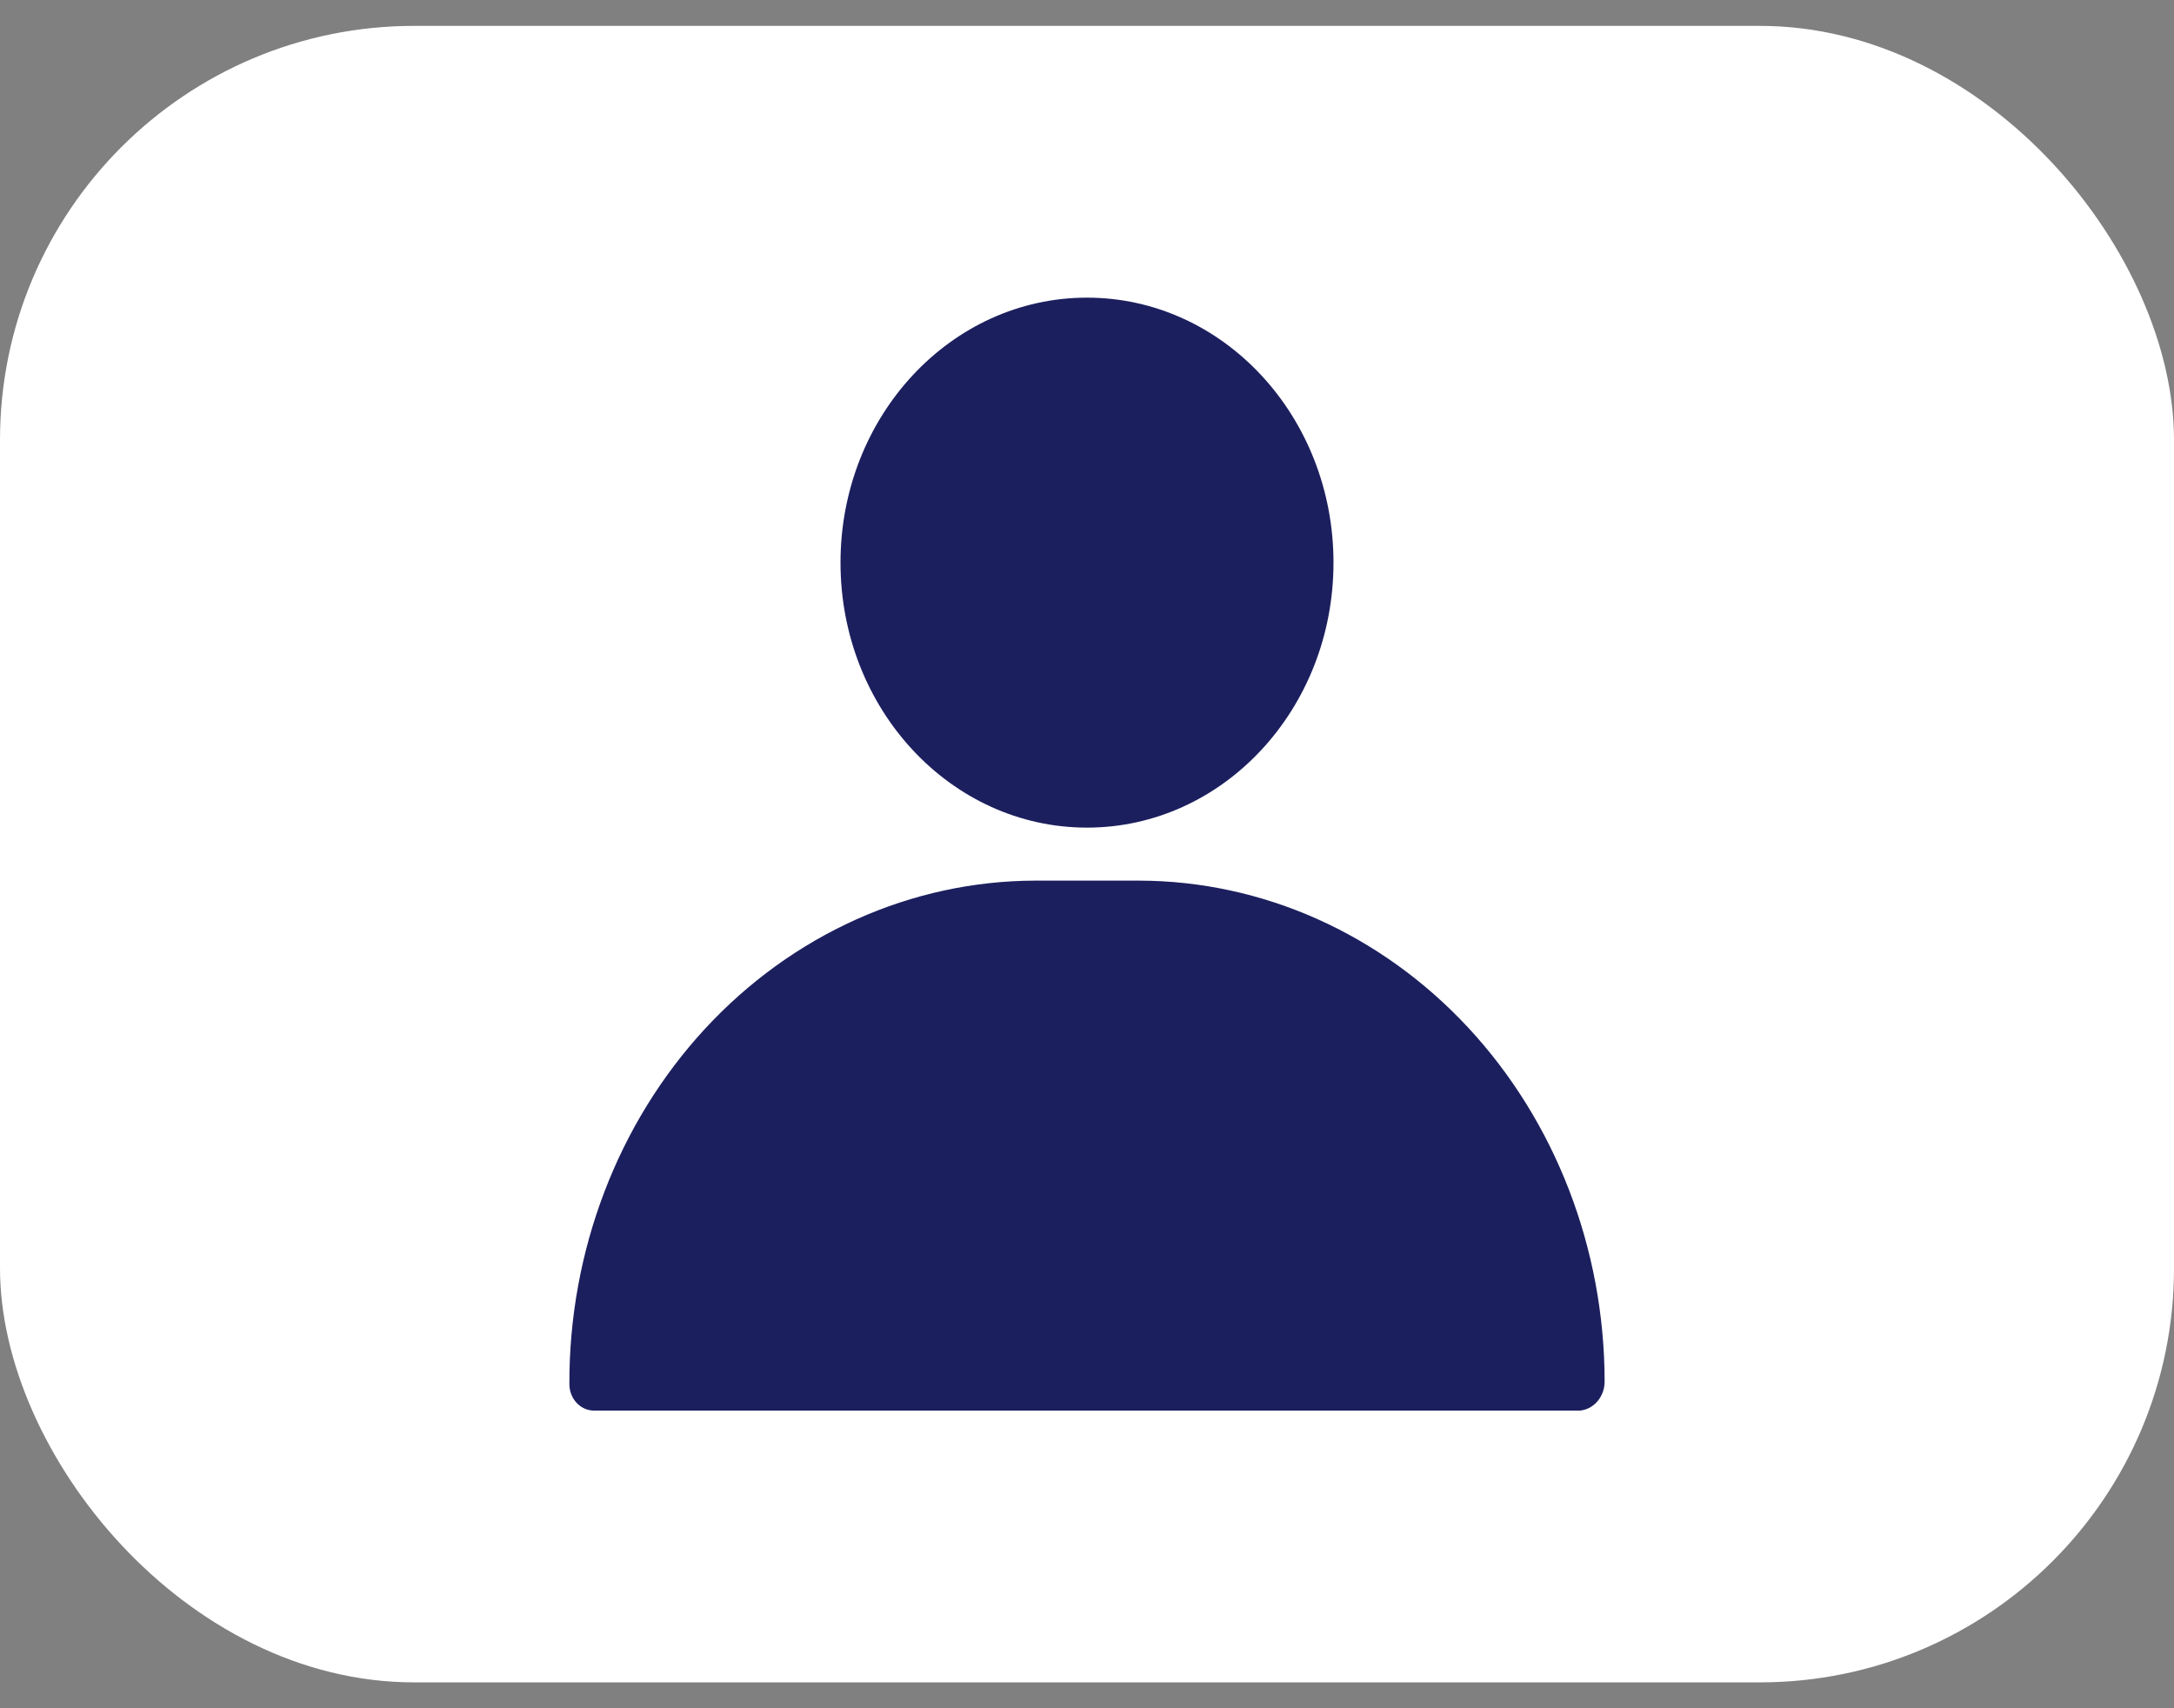 <svg width="42" height="33" viewBox="0 0 42 33" fill="none" xmlns="http://www.w3.org/2000/svg">
<rect x="0" y="0" width="42" height="33" fill="#808080" stroke="none"/>
<rect y="0.5" width="42" height="32" rx="8" fill="white"/>
<path d="M21 15.988C23.63 15.988 25.762 13.696 25.762 10.869C25.762 8.042 23.63 5.75 21 5.75C18.37 5.75 16.238 8.042 16.238 10.869C16.238 13.696 18.37 15.988 21 15.988Z" fill="#1C1F5E"/>
<path d="M22.009 17.012H19.99C18.806 17.016 17.634 17.27 16.541 17.762C15.448 18.253 14.456 18.97 13.621 19.873C12.787 20.776 12.125 21.847 11.676 23.025C11.226 24.203 10.996 25.465 11 26.738C11 26.874 11.05 27.004 11.139 27.1C11.229 27.196 11.35 27.25 11.476 27.25H30.524C30.656 27.237 30.779 27.171 30.867 27.064C30.955 26.958 31.003 26.819 31 26.677C30.995 24.115 30.046 21.66 28.361 19.848C26.676 18.037 24.392 17.017 22.009 17.012Z" fill="#1C1F5E"/>
</svg>
